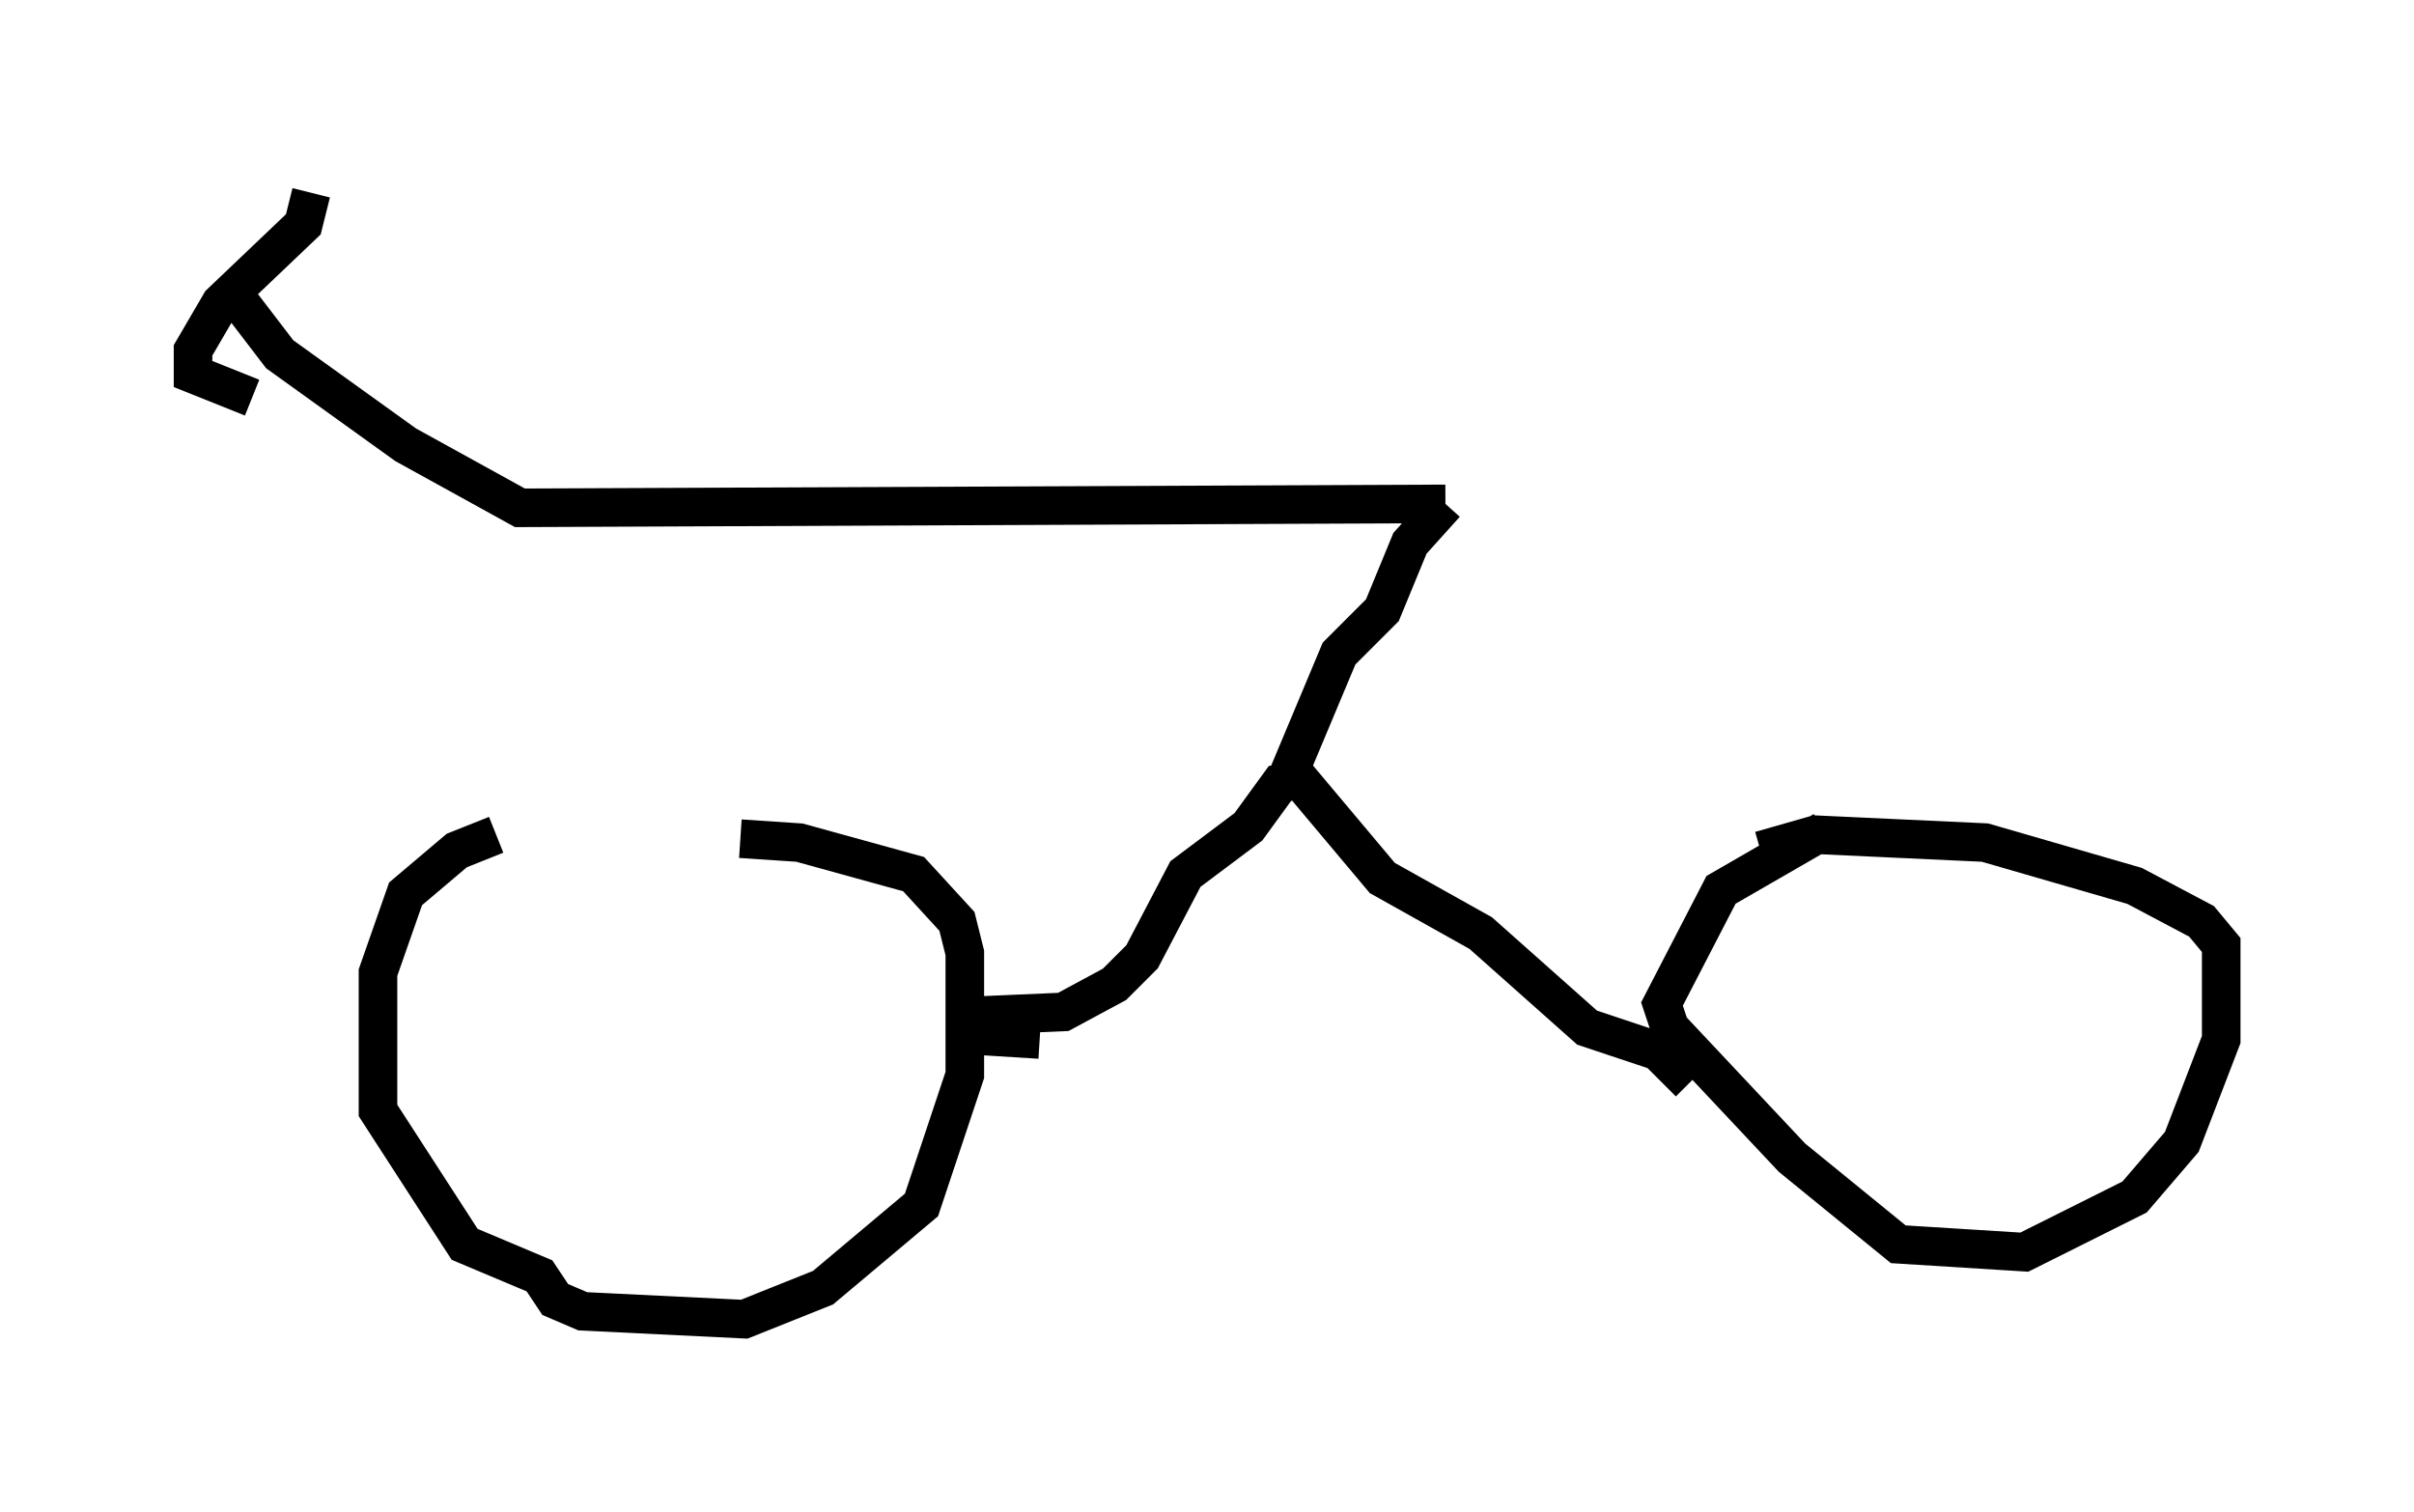 <?xml version="1.0" encoding="utf-8" ?>
<svg baseProfile="full" height="39.196" version="1.1" width="62.573" xmlns="http://www.w3.org/2000/svg" xmlns:ev="http://www.w3.org/2001/xml-events" xmlns:xlink="http://www.w3.org/1999/xlink"><defs /><rect fill="white" height="39.196" width="62.573" x="0" y="0" /><path d="M19.19, 21.64 m-6.329, 0.0 l-1.021, 0.408 -1.327, 1.123 l-0.715, 2.042 0.0, 3.573 l2.246, 3.471 1.94, 0.817 l0.408, 0.613 0.715, 0.306 l4.185, 0.204 2.042, -0.817 l2.552, -2.144 1.123, -3.369 l0.0, -3.165 -0.204, -0.817 l-1.123, -1.225 -2.96, -0.817 l-1.531, -0.102 m6.125, 5.104 l1.633, 0.102 m-1.735, -0.613 l2.348, -0.102 1.327, -0.715 l0.715, -0.715 1.123, -2.144 l1.633, -1.225 0.817, -1.123 l0.51, -0.102 2.144, 2.552 l2.552, 1.429 2.756, 2.45 l1.838, 0.613 0.817, 0.817 m3.471, -6.533 l-2.654, 1.531 -1.531, 2.96 l0.204, 0.613 3.165, 3.369 l2.756, 2.246 3.267, 0.204 l2.858, -1.429 1.225, -1.429 l1.021, -2.654 0.0, -2.45 l-0.51, -0.613 -1.735, -0.919 l-3.879, -1.123 -4.39, -0.204 l-1.429, 0.408 m-12.25, -1.94 l1.327, -3.165 1.123, -1.123 l0.715, -1.735 0.919, -1.021 m0.0, 0.0 l-23.99, 0.102 -2.96, -1.633 l-3.267, -2.348 -1.327, -1.735 m2.144, -2.45 l-0.204, 0.817 -2.144, 2.042 l-0.715, 1.225 0.0, 0.613 l1.531, 0.613 " fill="none" stroke="black" stroke-width="1" /></svg>